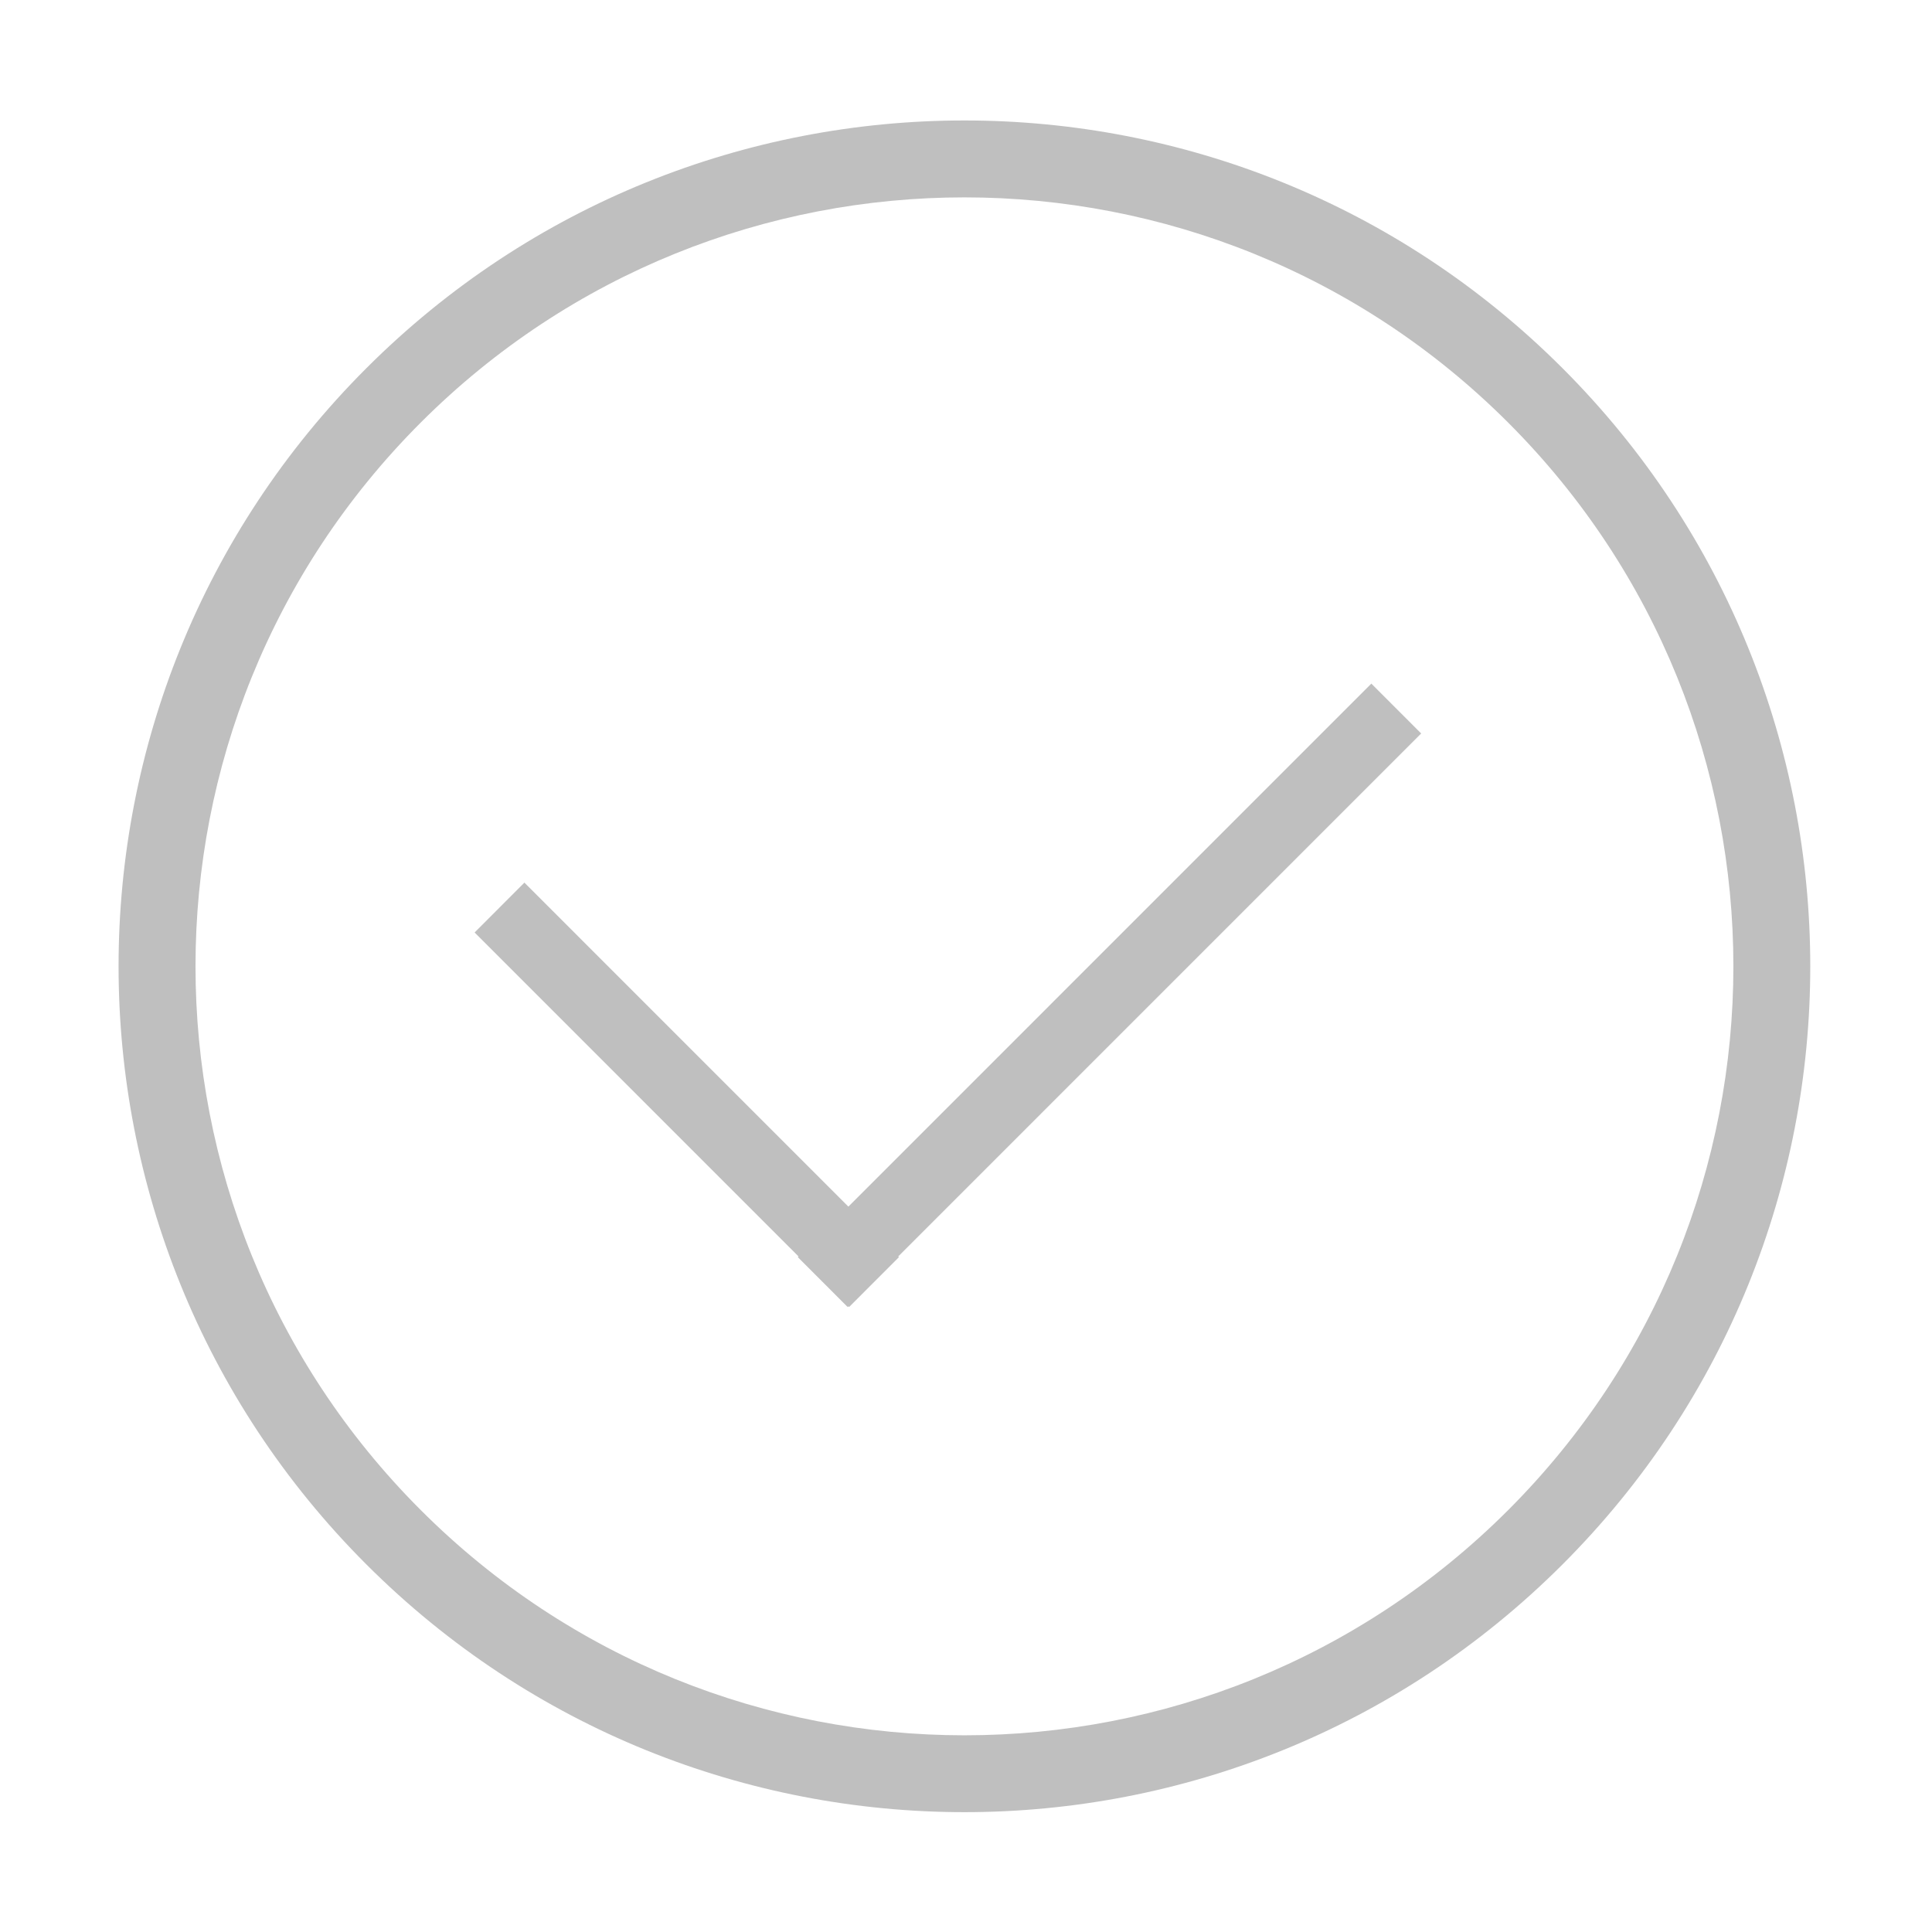 <?xml version="1.0" standalone="no"?><!DOCTYPE svg PUBLIC "-//W3C//DTD SVG 1.1//EN" "http://www.w3.org/Graphics/SVG/1.1/DTD/svg11.dtd"><svg t="1578905795476" class="icon" viewBox="0 0 1024 1024" version="1.1" xmlns="http://www.w3.org/2000/svg" p-id="4853" xmlns:xlink="http://www.w3.org/1999/xlink" width="48" height="48"><defs><style type="text/css"></style></defs><path d="M828.183 195.176C653.098 20.075 369.288 20.075 194.177 195.158c-175.11 175.073-175.11 458.945 0 634.003 175.11 175.095 458.92 175.095 634.006 0C1003.247 654.102 1003.247 370.25 828.183 195.176L828.183 195.176zM799.374 800.37c-159.188 159.172-417.218 159.172-576.364 0-159.188-159.195-159.188-417.231 0-576.413 159.145-159.132 417.175-159.132 576.364 0.046C958.517 383.139 958.517 641.176 799.374 800.37L799.374 800.37zM726.843 362.33l26.409 26.431L449.276 692.747l-26.413-26.422L726.843 362.33 726.843 362.33zM476.452 666.325l-26.409 26.422L251.558 494.237l26.385-26.431L476.452 666.325 476.452 666.325zM476.452 666.325" p-id="4854" fill="#bfbfbf"></path></svg>